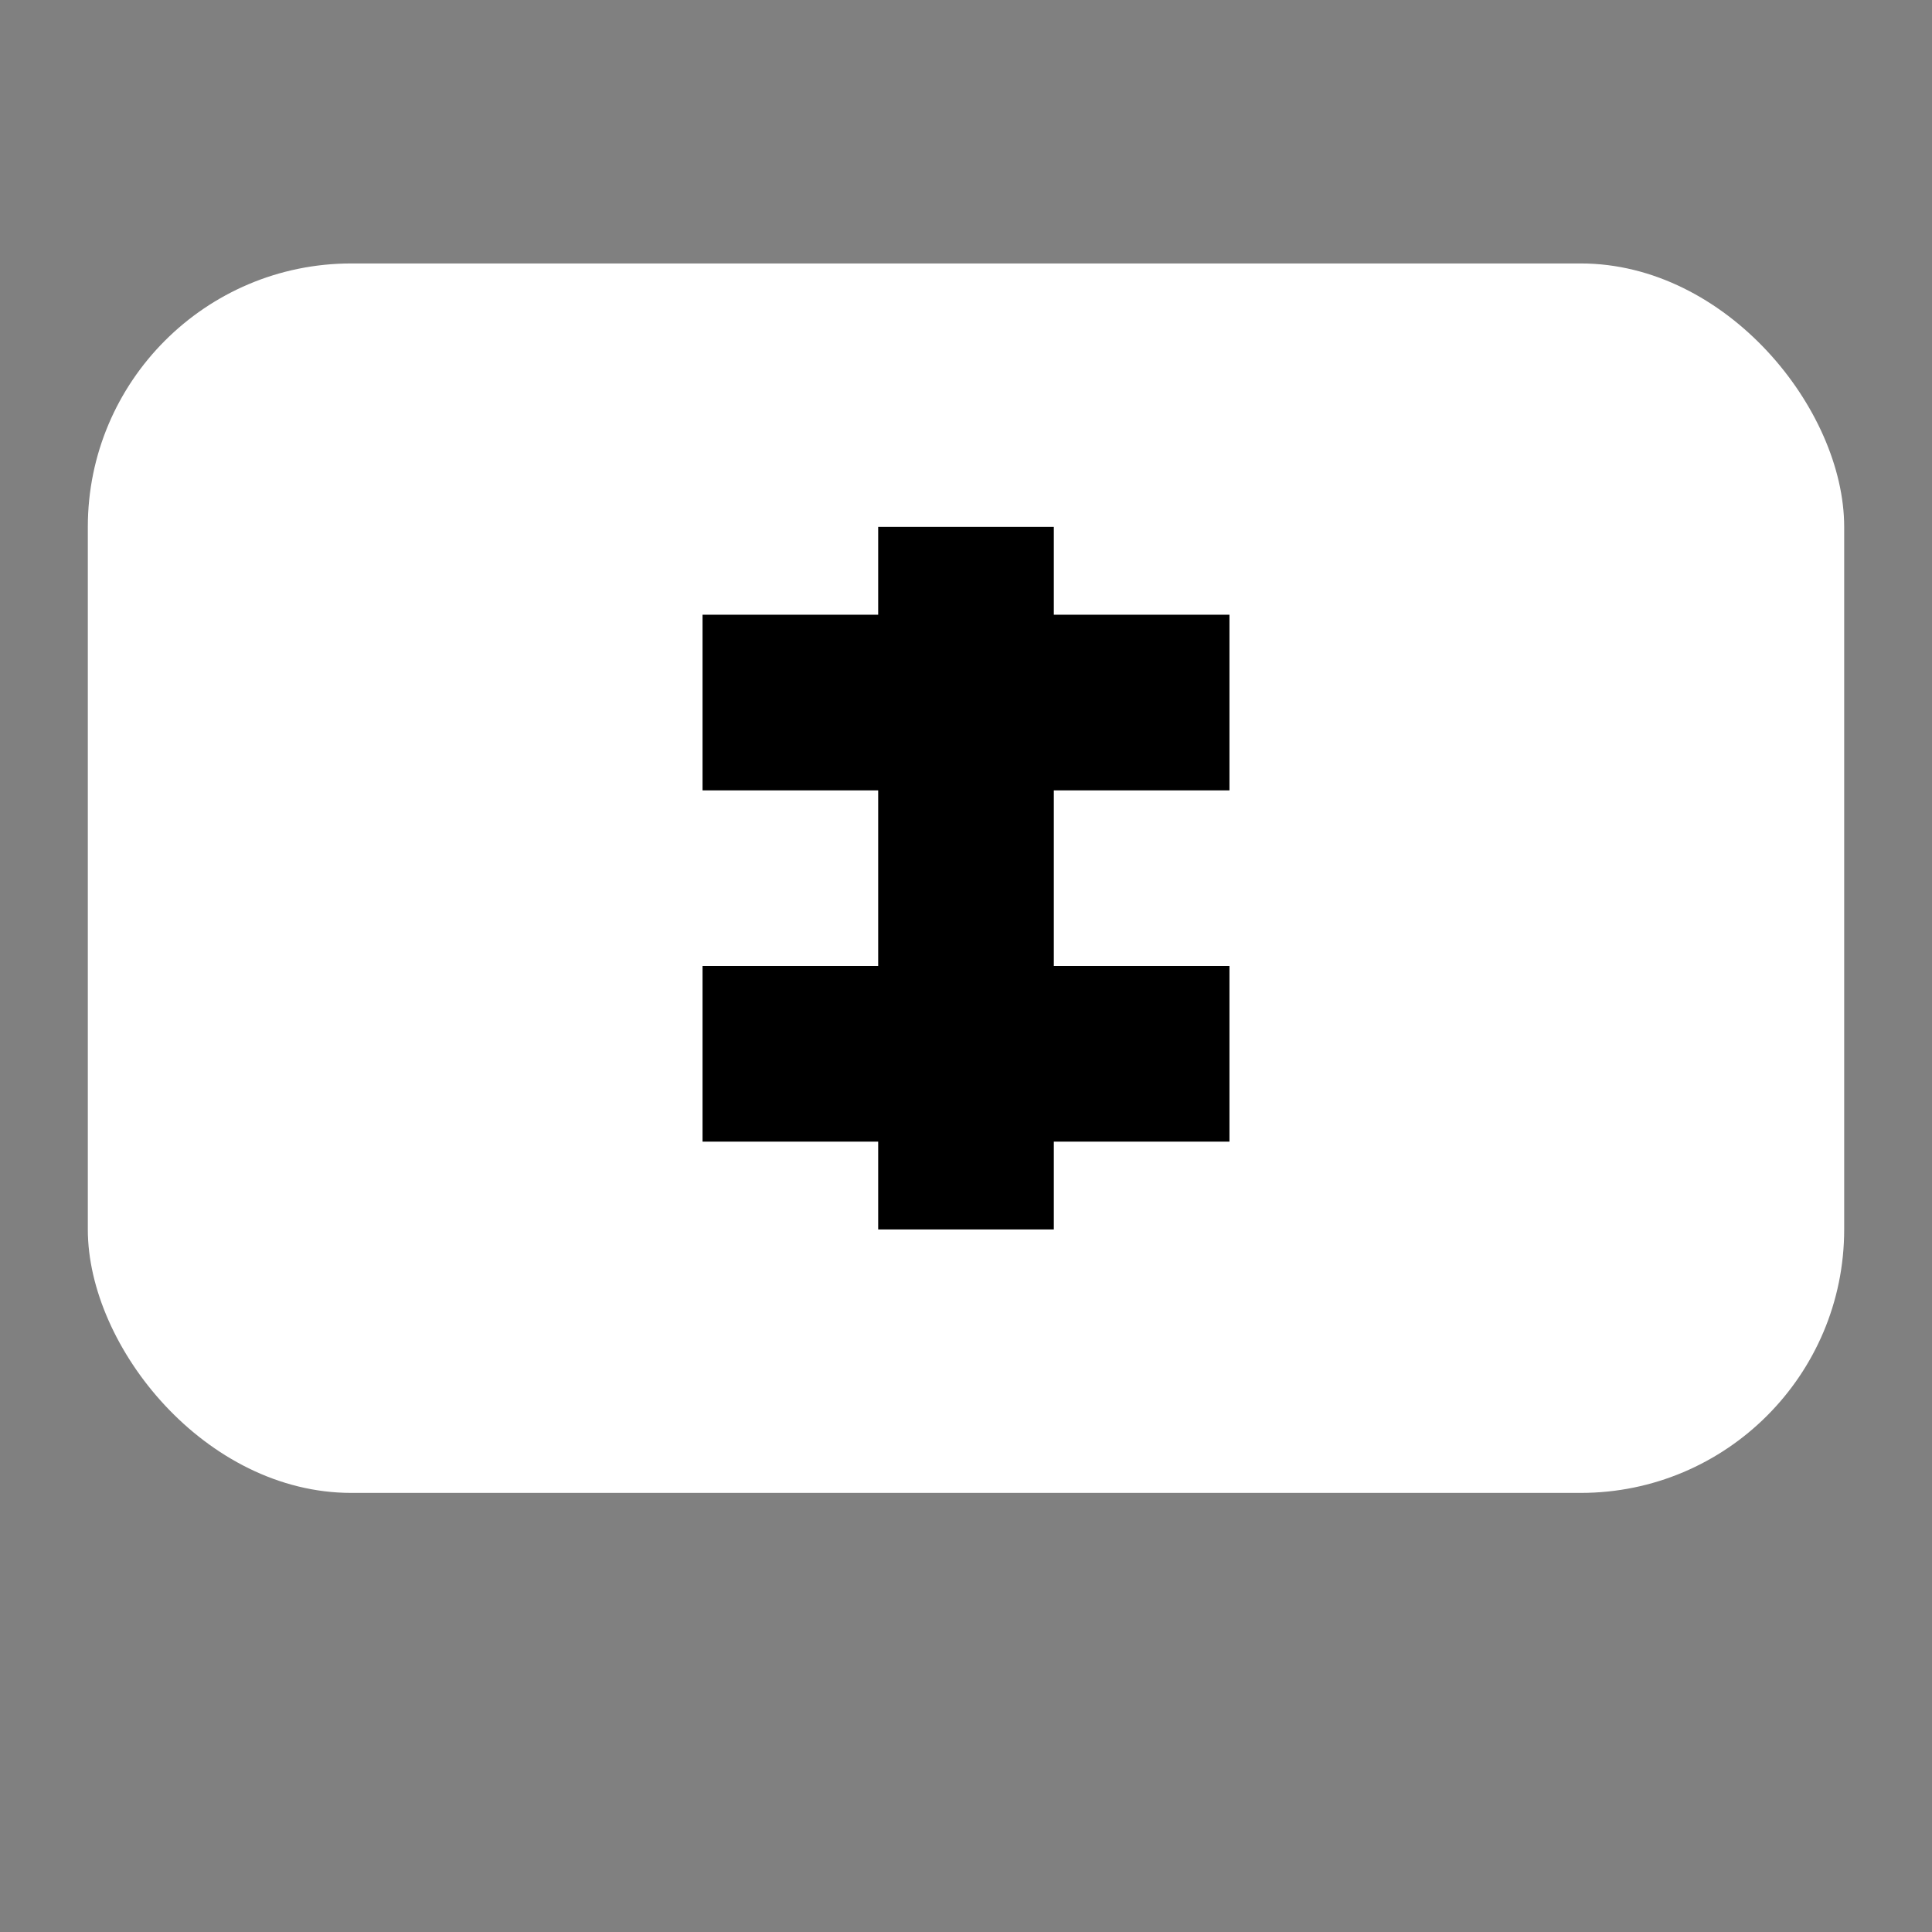 <svg xmlns="http://www.w3.org/2000/svg" width="22" height="22"><rect width="100%" height="100%" fill="#808080" stroke="none"/><rect x="1" y="3" width="20" height="14" rx="3" fill="#fff"/><path d="M11 6v8m-3-6h6m-6 4h6" stroke="#000" stroke-width="2"/></svg>